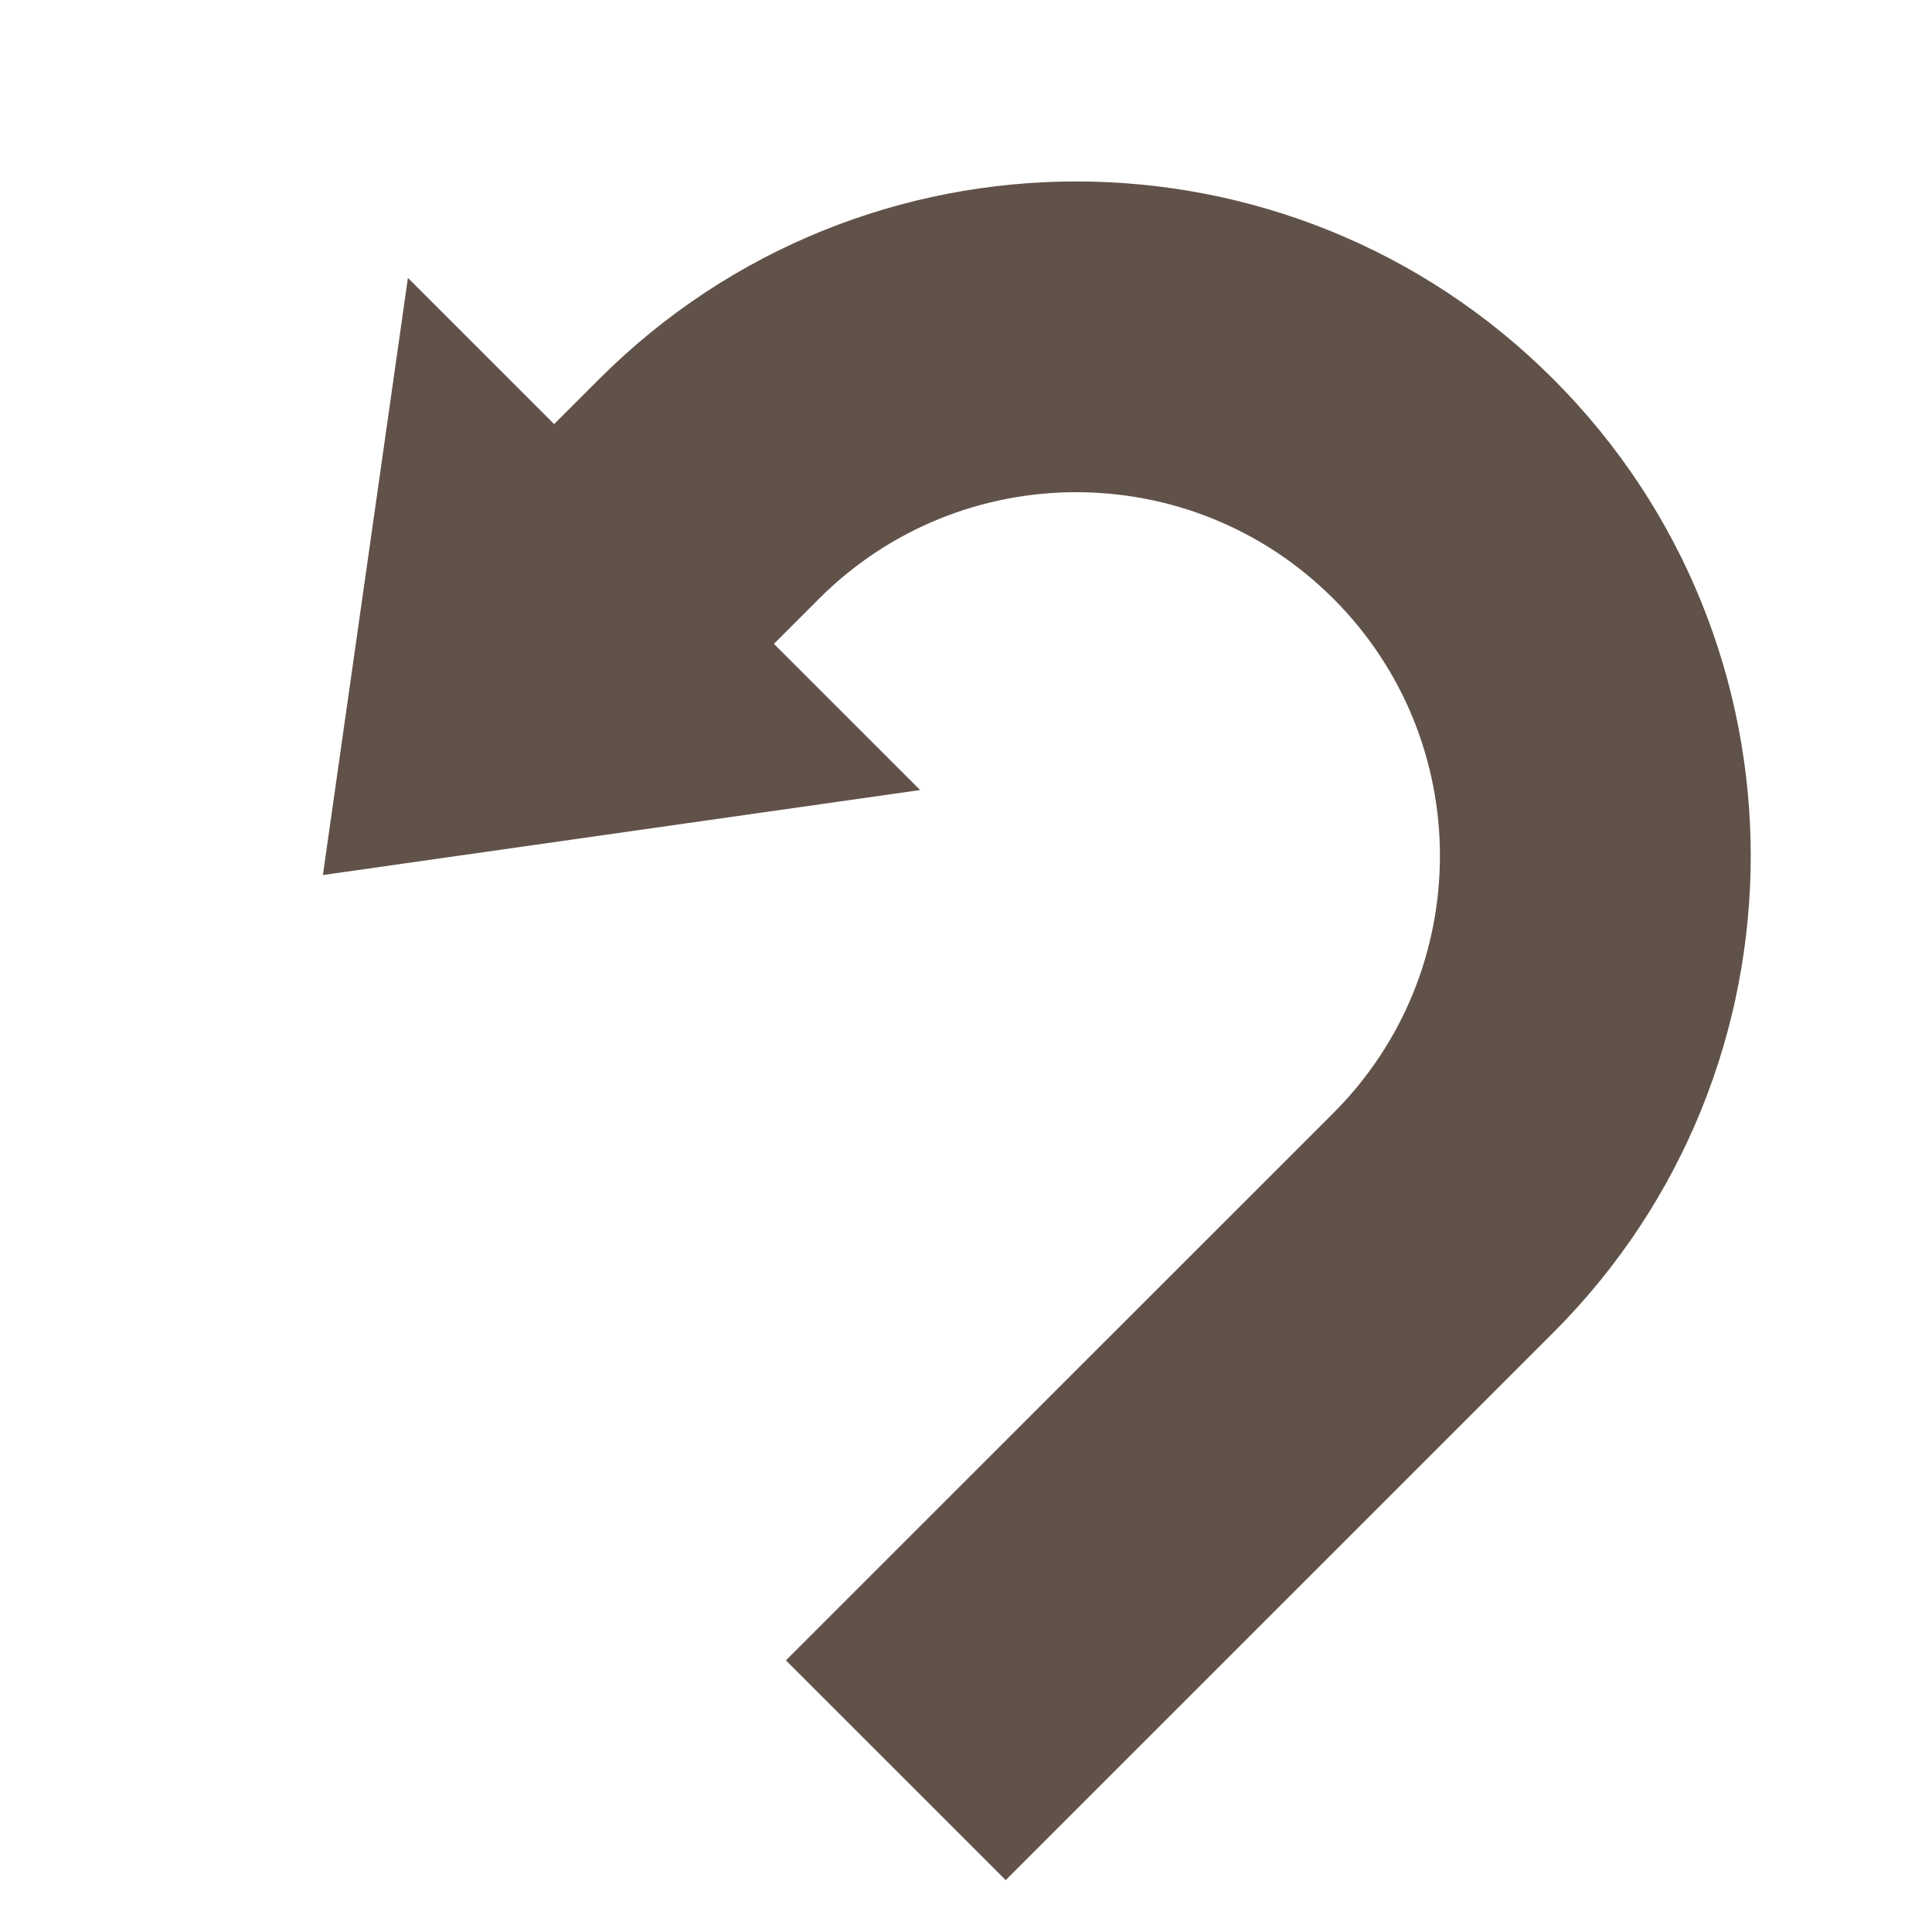 <svg width="267" height="265" xmlns="http://www.w3.org/2000/svg" xmlns:xlink="http://www.w3.org/1999/xlink" xml:space="preserve" overflow="hidden"><defs><clipPath id="clip0"><rect x="710" y="433" width="267" height="265"/></clipPath></defs><g clip-path="url(#clip0)" transform="translate(-710 -433)"><path d="M0 200.245 0 93.23C-1.36889e-14 41.74 41.74-1.3689e-14 93.23-2.73779e-14L93.232 0C144.721-2.73779e-14 186.462 41.74 186.462 93.23L186.462 102.053 215.043 102.053 164.982 168.732 114.921 102.053 143.503 102.053 143.503 93.23C143.503 65.466 120.996 42.958 93.231 42.958L93.23 42.959C65.466 42.959 42.958 65.466 42.958 93.23L42.959 200.245Z" fill="#615249" fill-rule="evenodd" transform="matrix(-0.707 -0.707 -0.707 0.707 990.56 551.298)"/></g></svg>